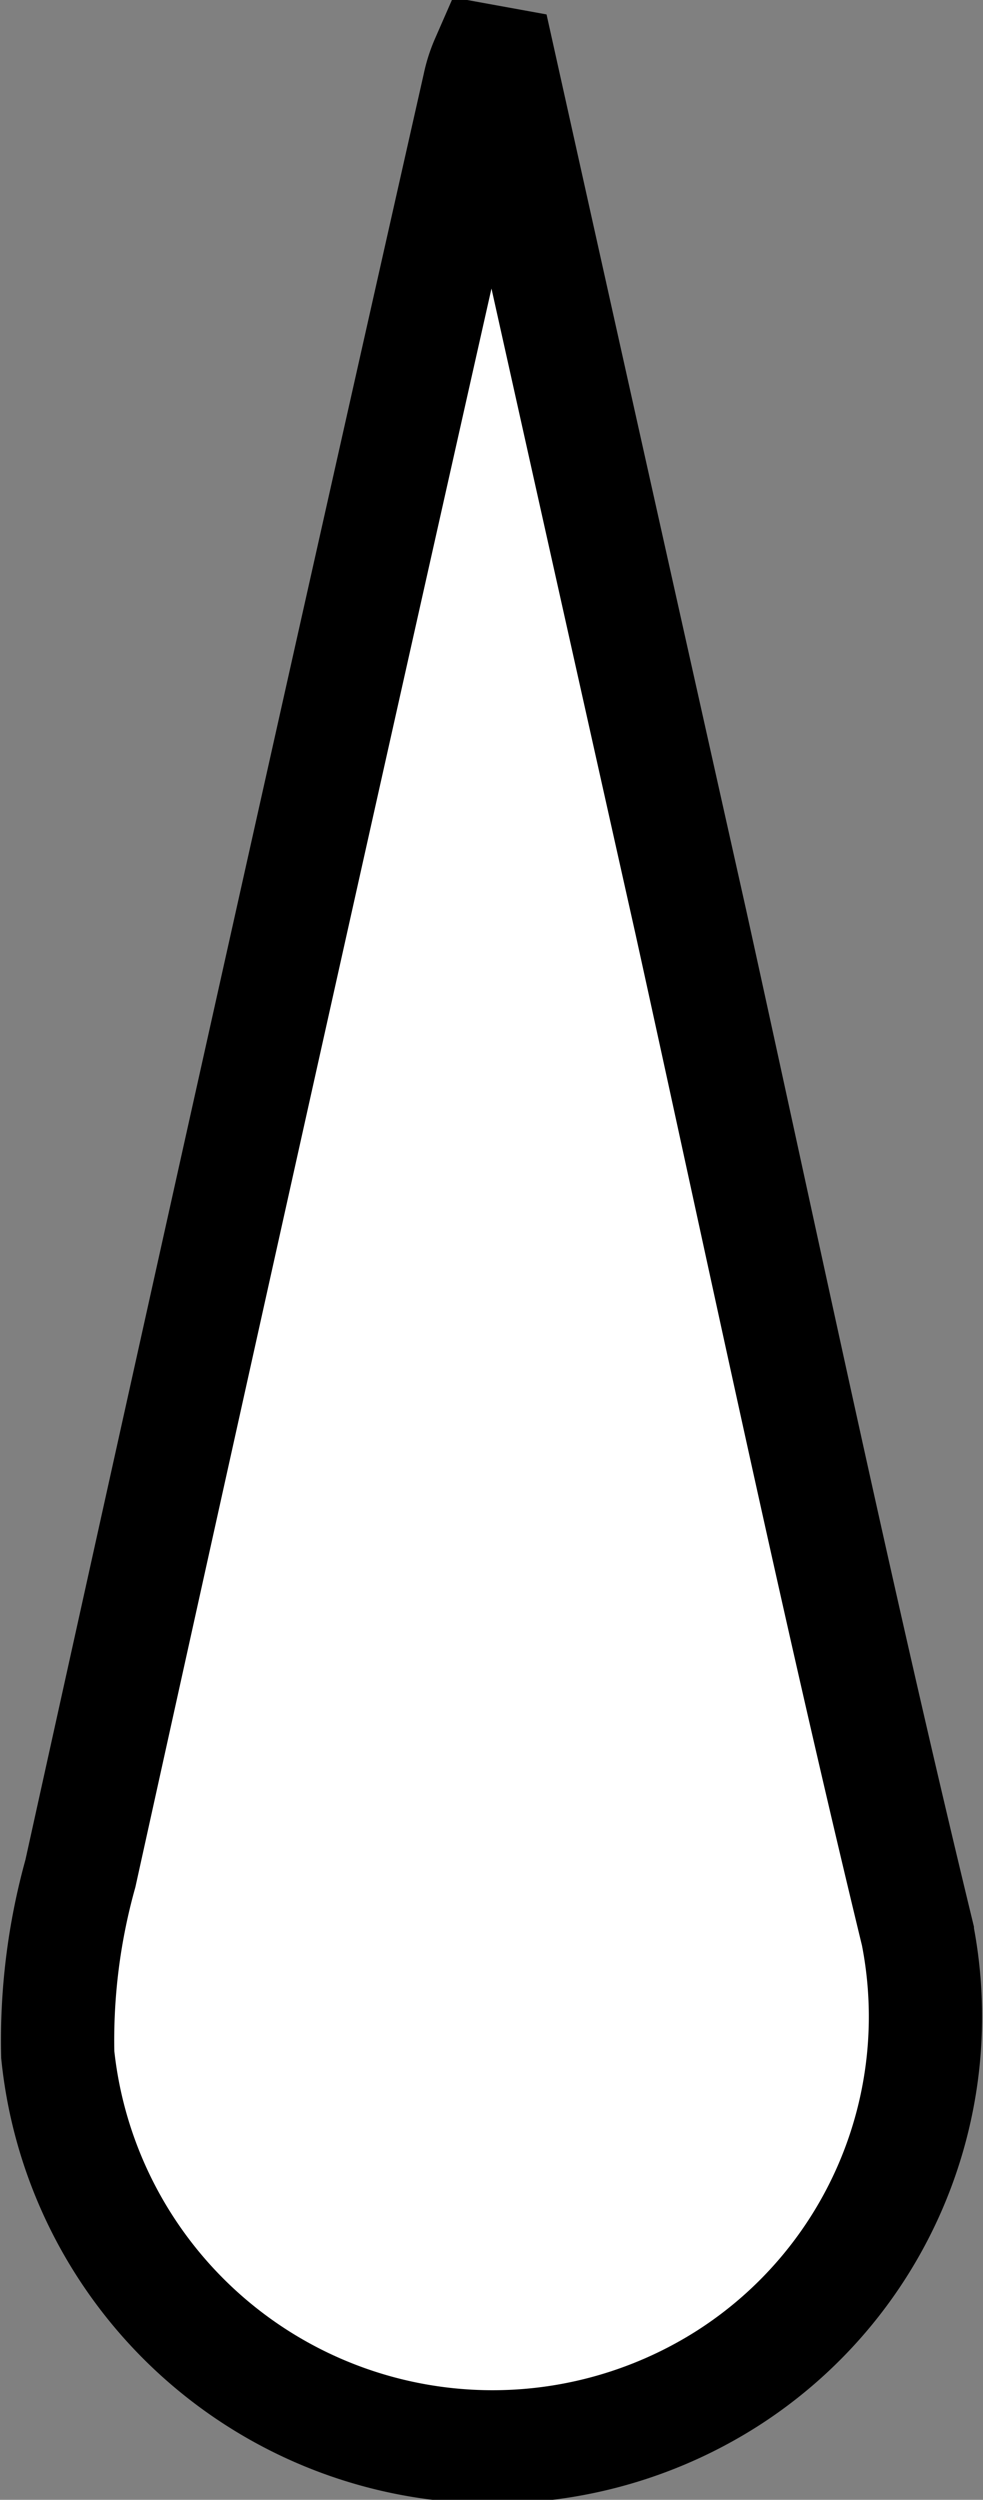 <svg xmlns="http://www.w3.org/2000/svg" viewBox="0 0 8.68 22.07"><rect x="0" y="0" width="8.68" height="22.07" fill="#808080" stroke="none"/><defs><style>.cls-1{fill:#fff;stroke:#000;stroke-miterlimit:10;fill-rule:evenodd;}</style></defs><title>Recurso 2</title><g id="Capa_2" data-name="Capa 2"><g id="Capa_1-2" data-name="Capa 1"><path class="cls-1" d="M4.41.56Q5.25,4.34,6.1,8.14c.66,3,1.29,6,2,8.93A3.79,3.79,0,0,1,6.42,21,3.86,3.86,0,0,1,.51,18.14a5.49,5.49,0,0,1,.2-1.6Q2.45,8.65,4.23.76A1.11,1.11,0,0,1,4.3.54Z"/></g></g></svg>